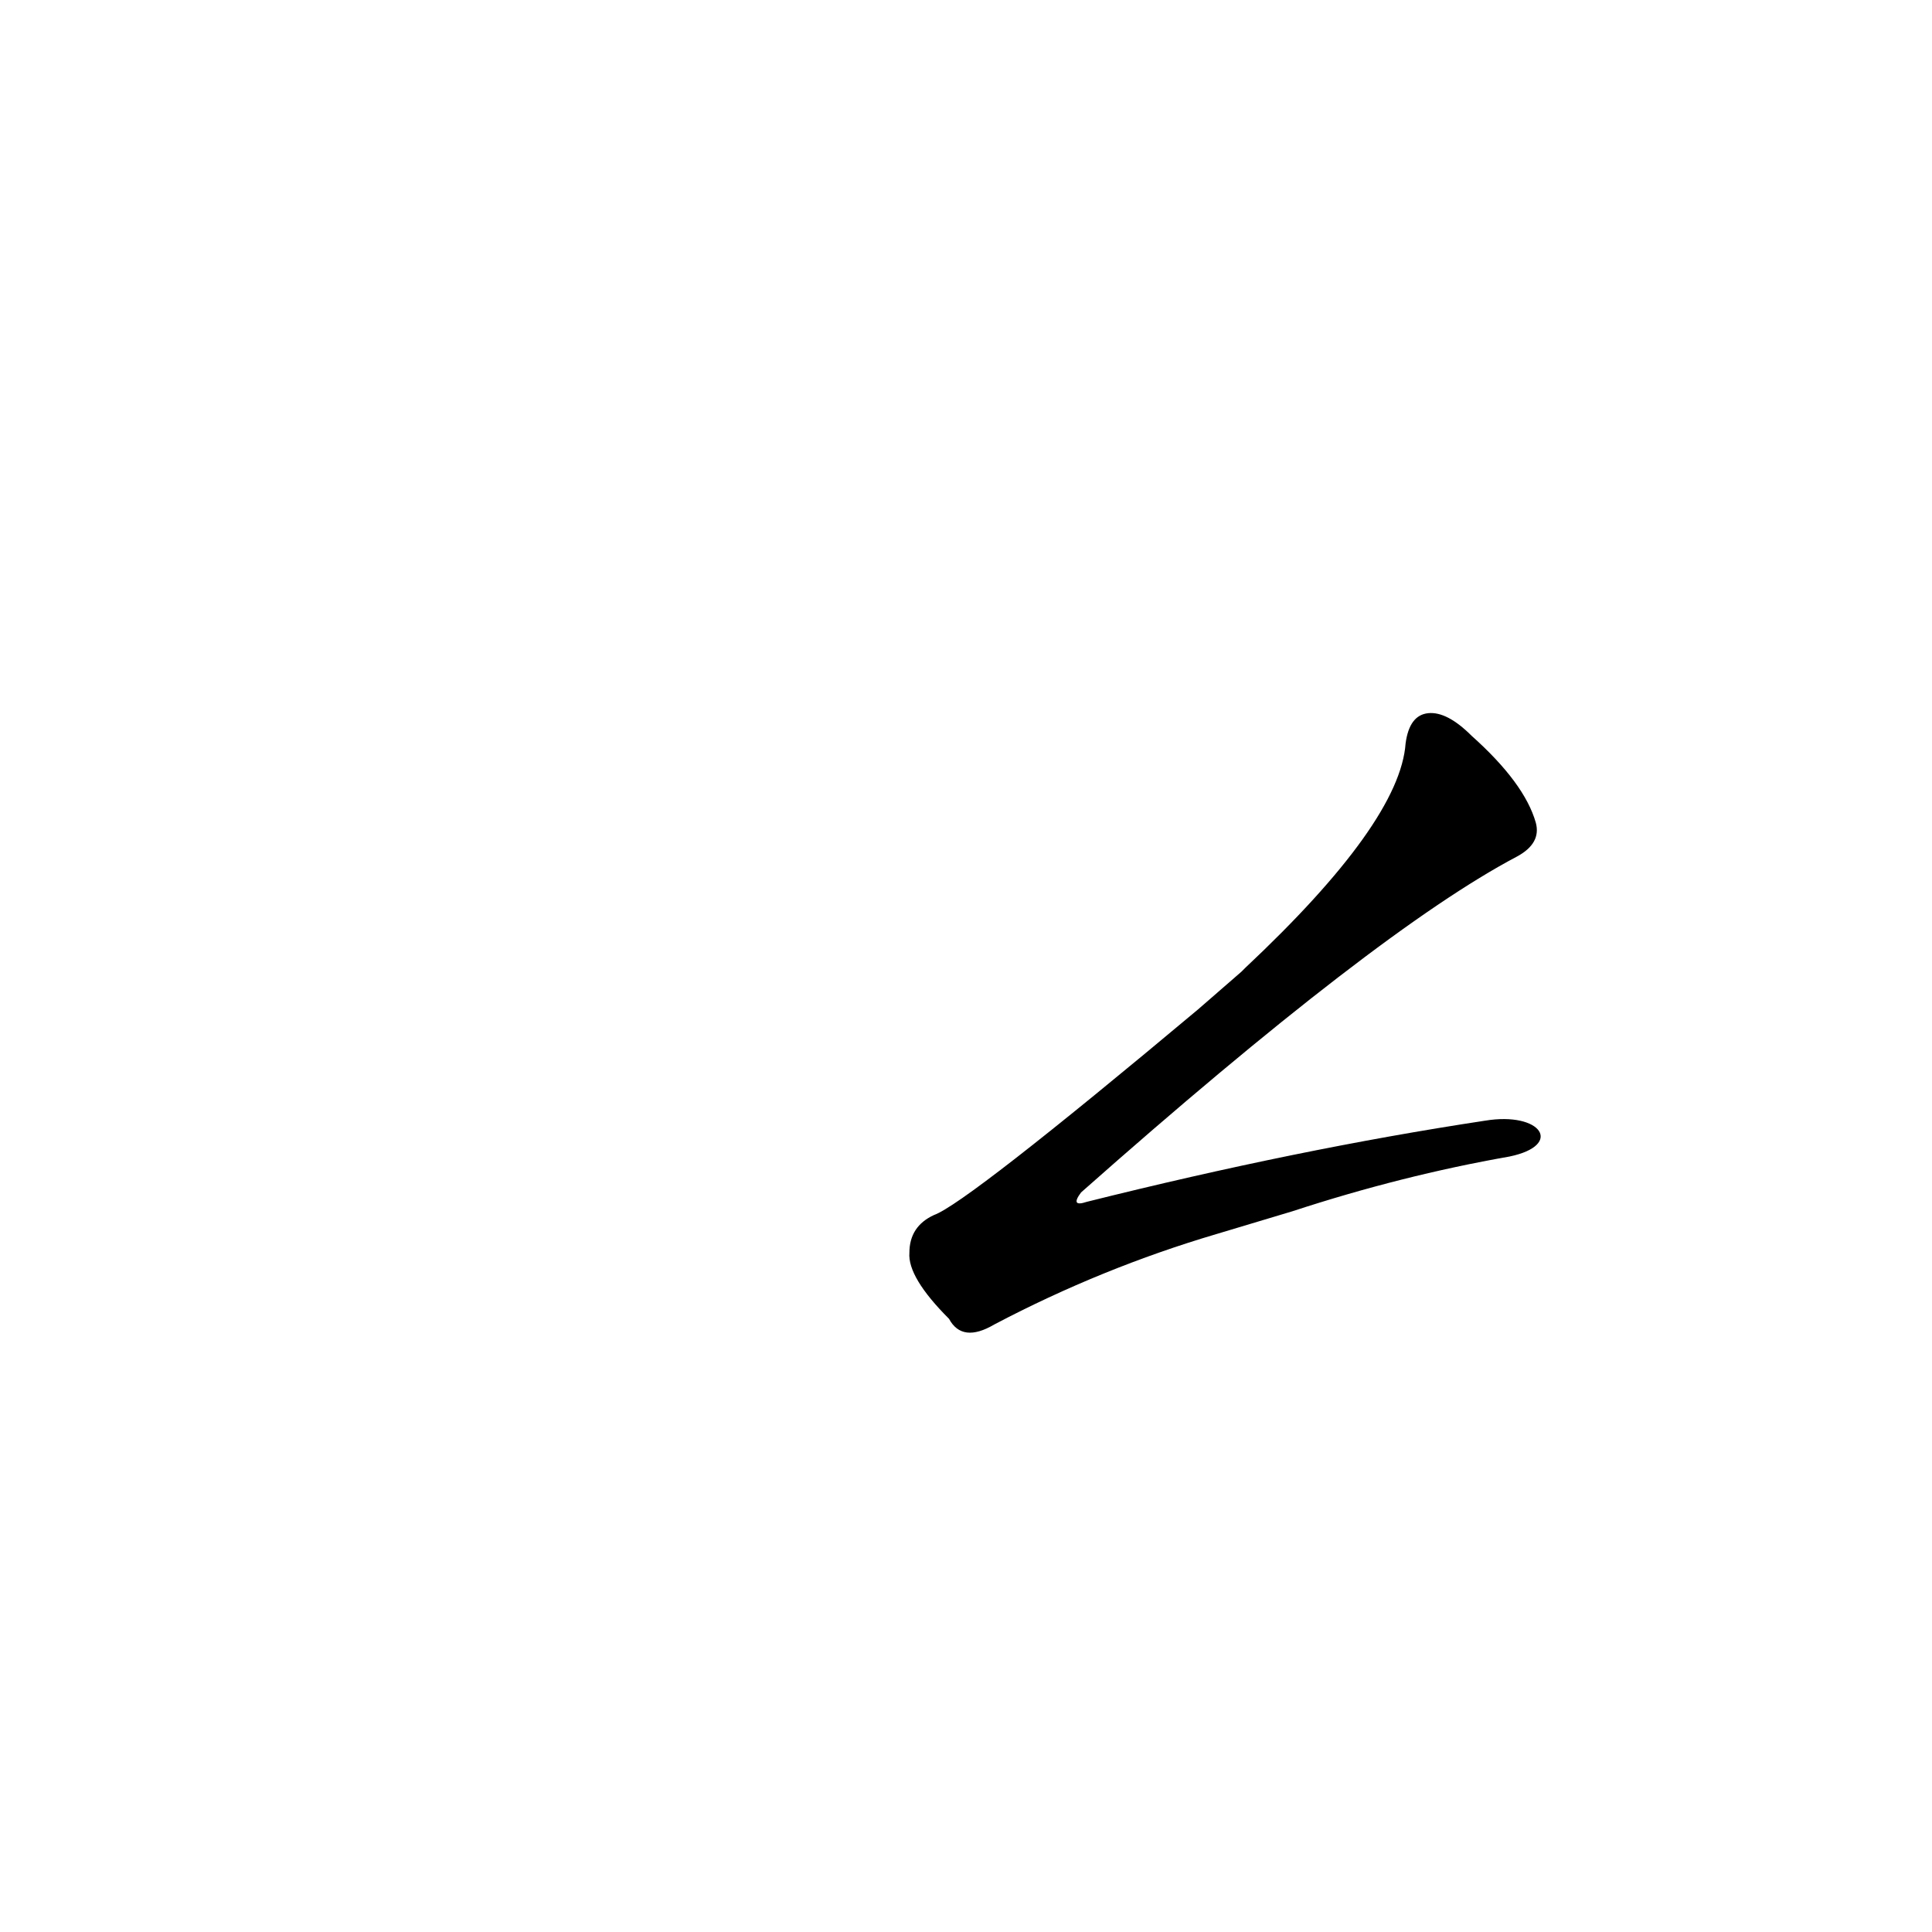 <?xml version='1.0' encoding='utf-8'?>
<svg xmlns="http://www.w3.org/2000/svg" version="1.1" viewBox="0 0 1024 1024"><g transform="scale(1, -1) translate(0, -900)"><path d="M 685 258 Q 743 277 800 287 C 829 293 817 311 787 306 Q 688 291 576 263 Q 567 260 573 268 Q 730 407 804 446 Q 817 453 814 464 Q 808 485 780 510 Q 767 523 757 522 Q 747 521 745 506 Q 742 464 660 387 L 658 385 L 635 365 Q 512 262 495 256 Q 482 250 482 236 Q 481 223 503 201 Q 510 188 527 198 Q 584 228 645 246 L 685 258 Z" fill="black" /></g></svg>